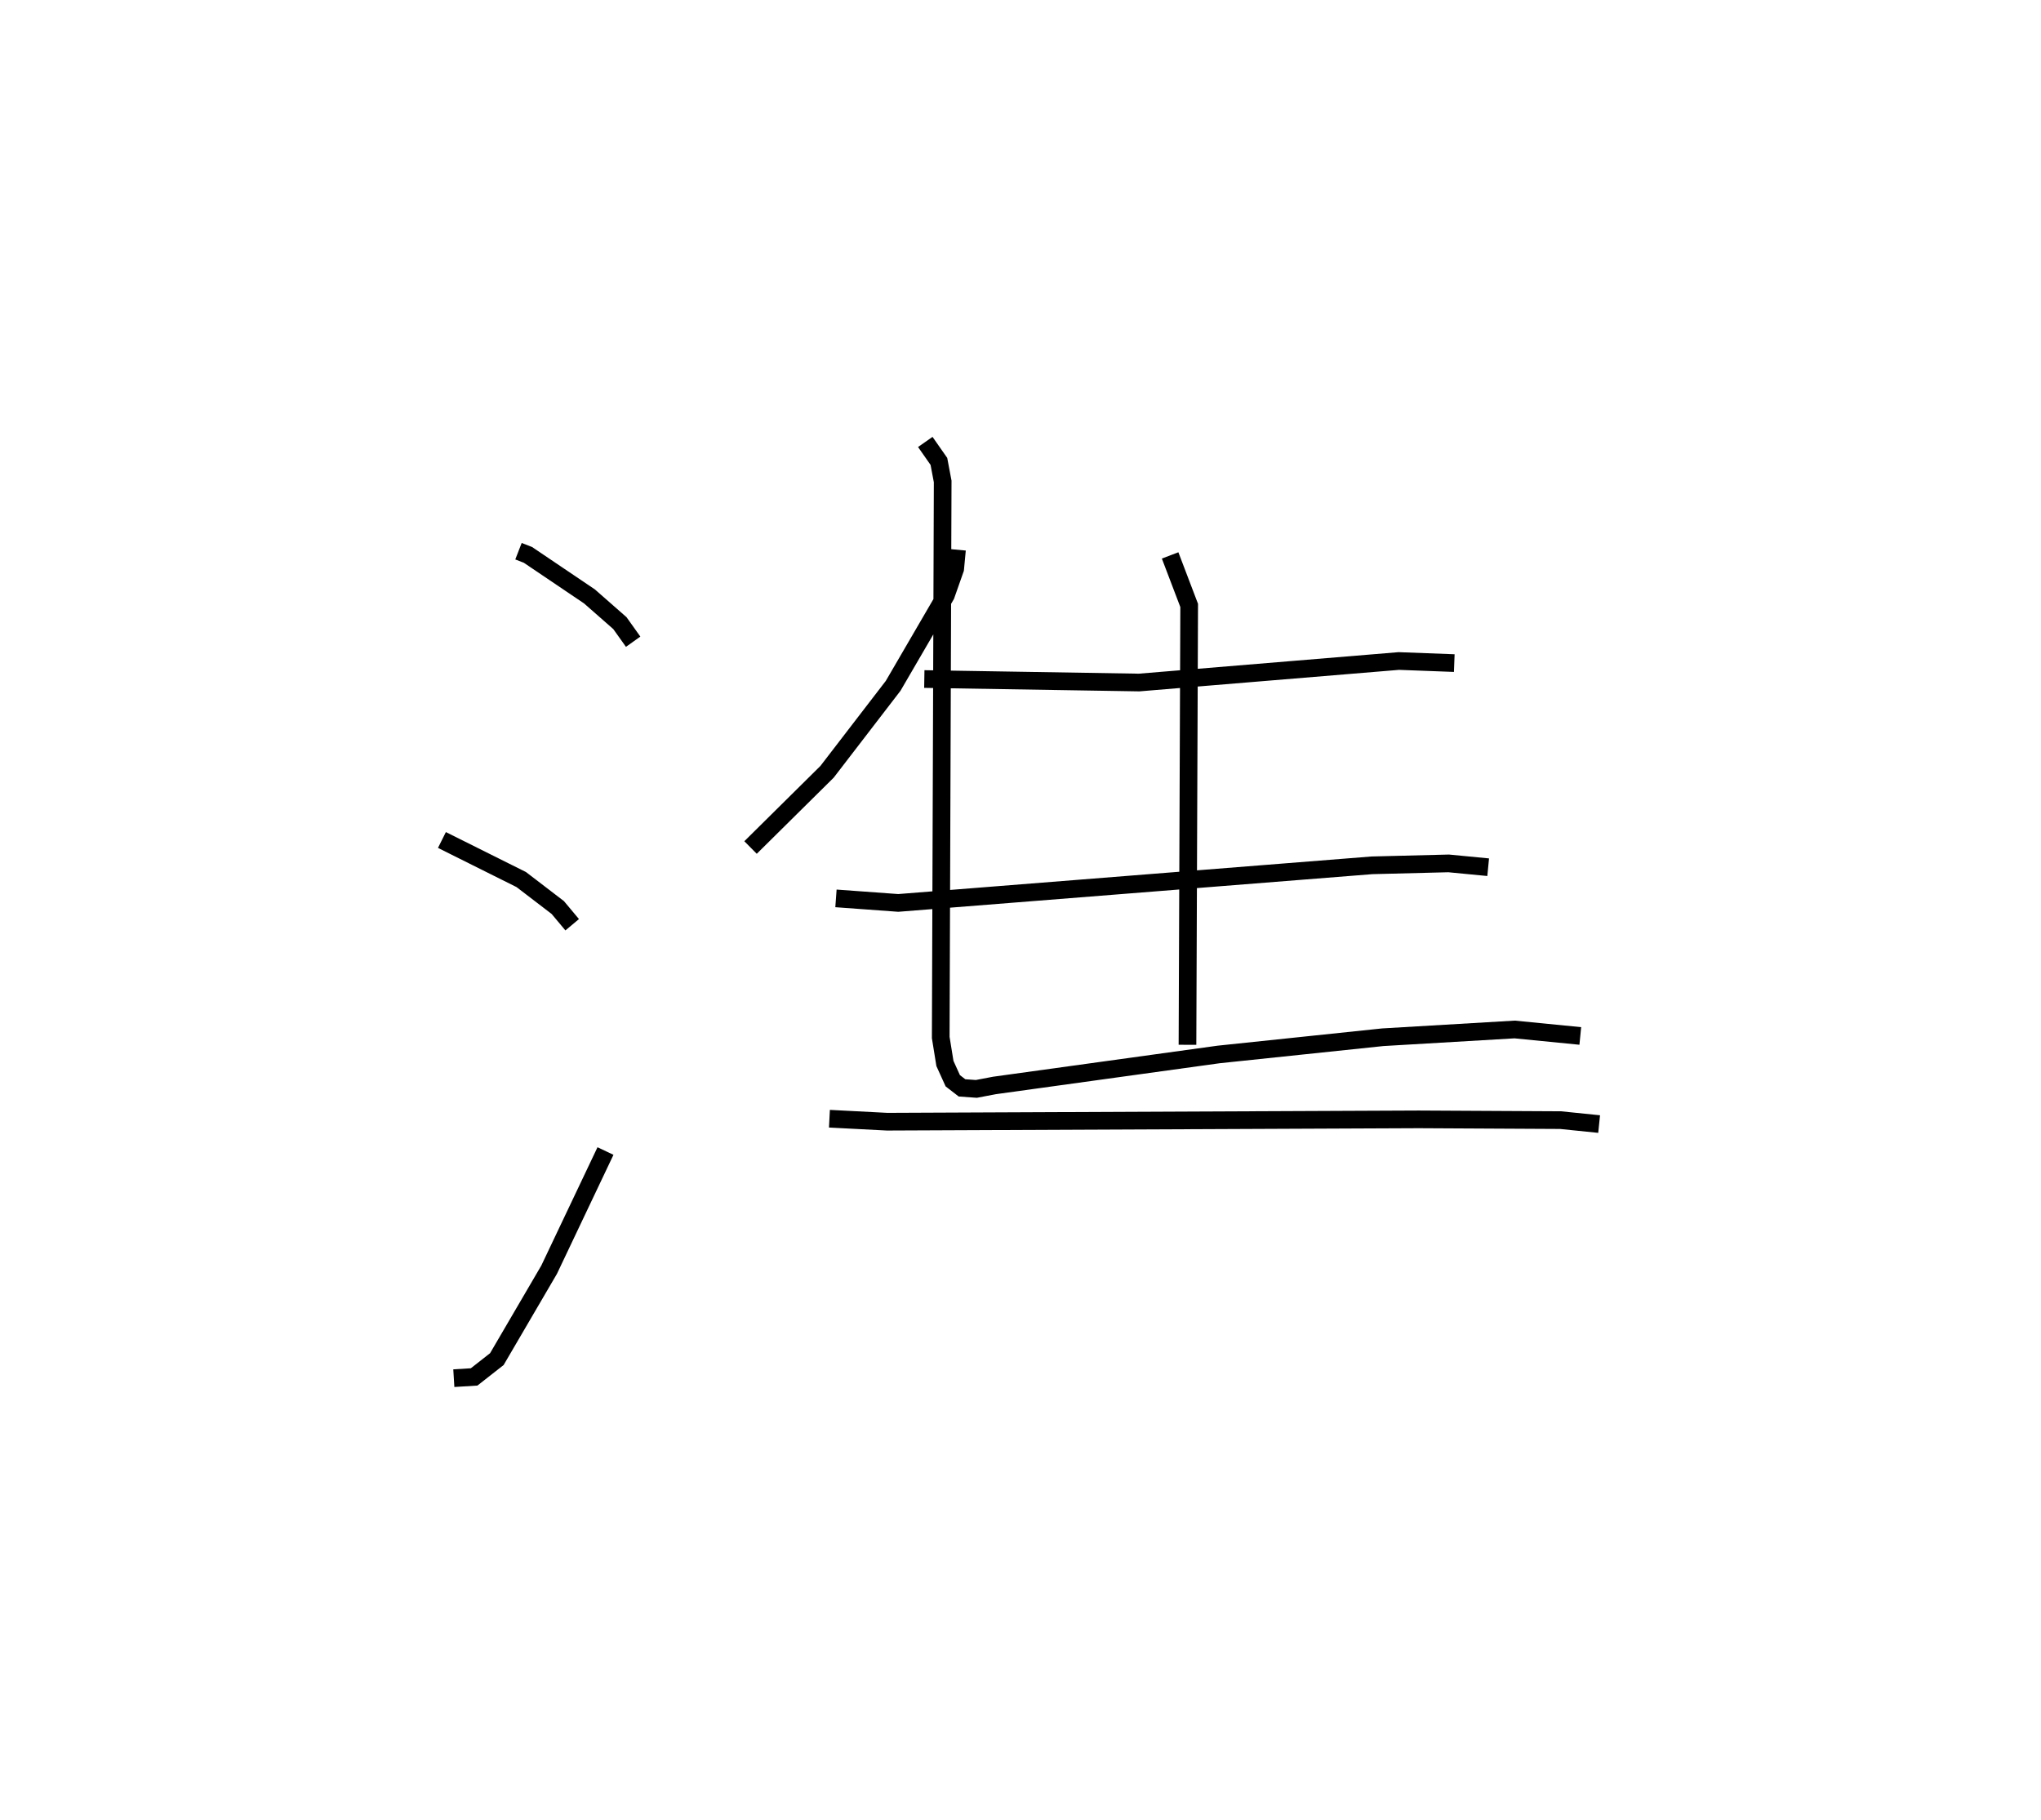 <?xml version="1.0" encoding="utf-8" ?>
<svg baseProfile="full" height="102.956" version="1.1" width="115.465" xmlns="http://www.w3.org/2000/svg" xmlns:ev="http://www.w3.org/2001/xml-events" xmlns:xlink="http://www.w3.org/1999/xlink"><defs /><rect fill="white" height="102.956" width="115.465" x="0" y="0" /><path d="M25.007,27.531 m0.0,0.0 m4.325,3.648 l0.535,0.208 3.482,2.35 l1.721,1.511 0.749,1.051 m-10.818,11.215 l4.487,2.238 2.069,1.584 l0.813,0.972 m-6.696,25.648 l1.148,-0.07 1.286,-1.008 l2.957,-5.057 3.189,-6.713 m19.885,-34.013 l-0.102,1.083 -0.525,1.49 l-2.983,5.124 -3.739,4.863 l-4.33,4.284 m9.831,-9.53 l12.149,0.198 14.696,-1.217 l3.136,0.118 m-34.979,13.309 l3.524,0.257 26.799,-2.127 l4.338,-0.109 2.236,0.216 m-37.267,14.226 l3.265,0.169 30.076,-0.132 l8.02,0.043 2.183,0.223 m-24.27,-32.166 l1.078,2.83 -0.096,24.852 m-14.833,-34.1 l0.77,1.101 0.214,1.134 l-0.11,31.452 0.237,1.469 l0.444,0.978 0.522,0.403 l0.812,0.058 1.025,-0.195 l12.68,-1.753 9.285,-0.974 l7.464,-0.439 3.713,0.366 " fill="none" stroke="black" stroke-width="1" /></svg>
